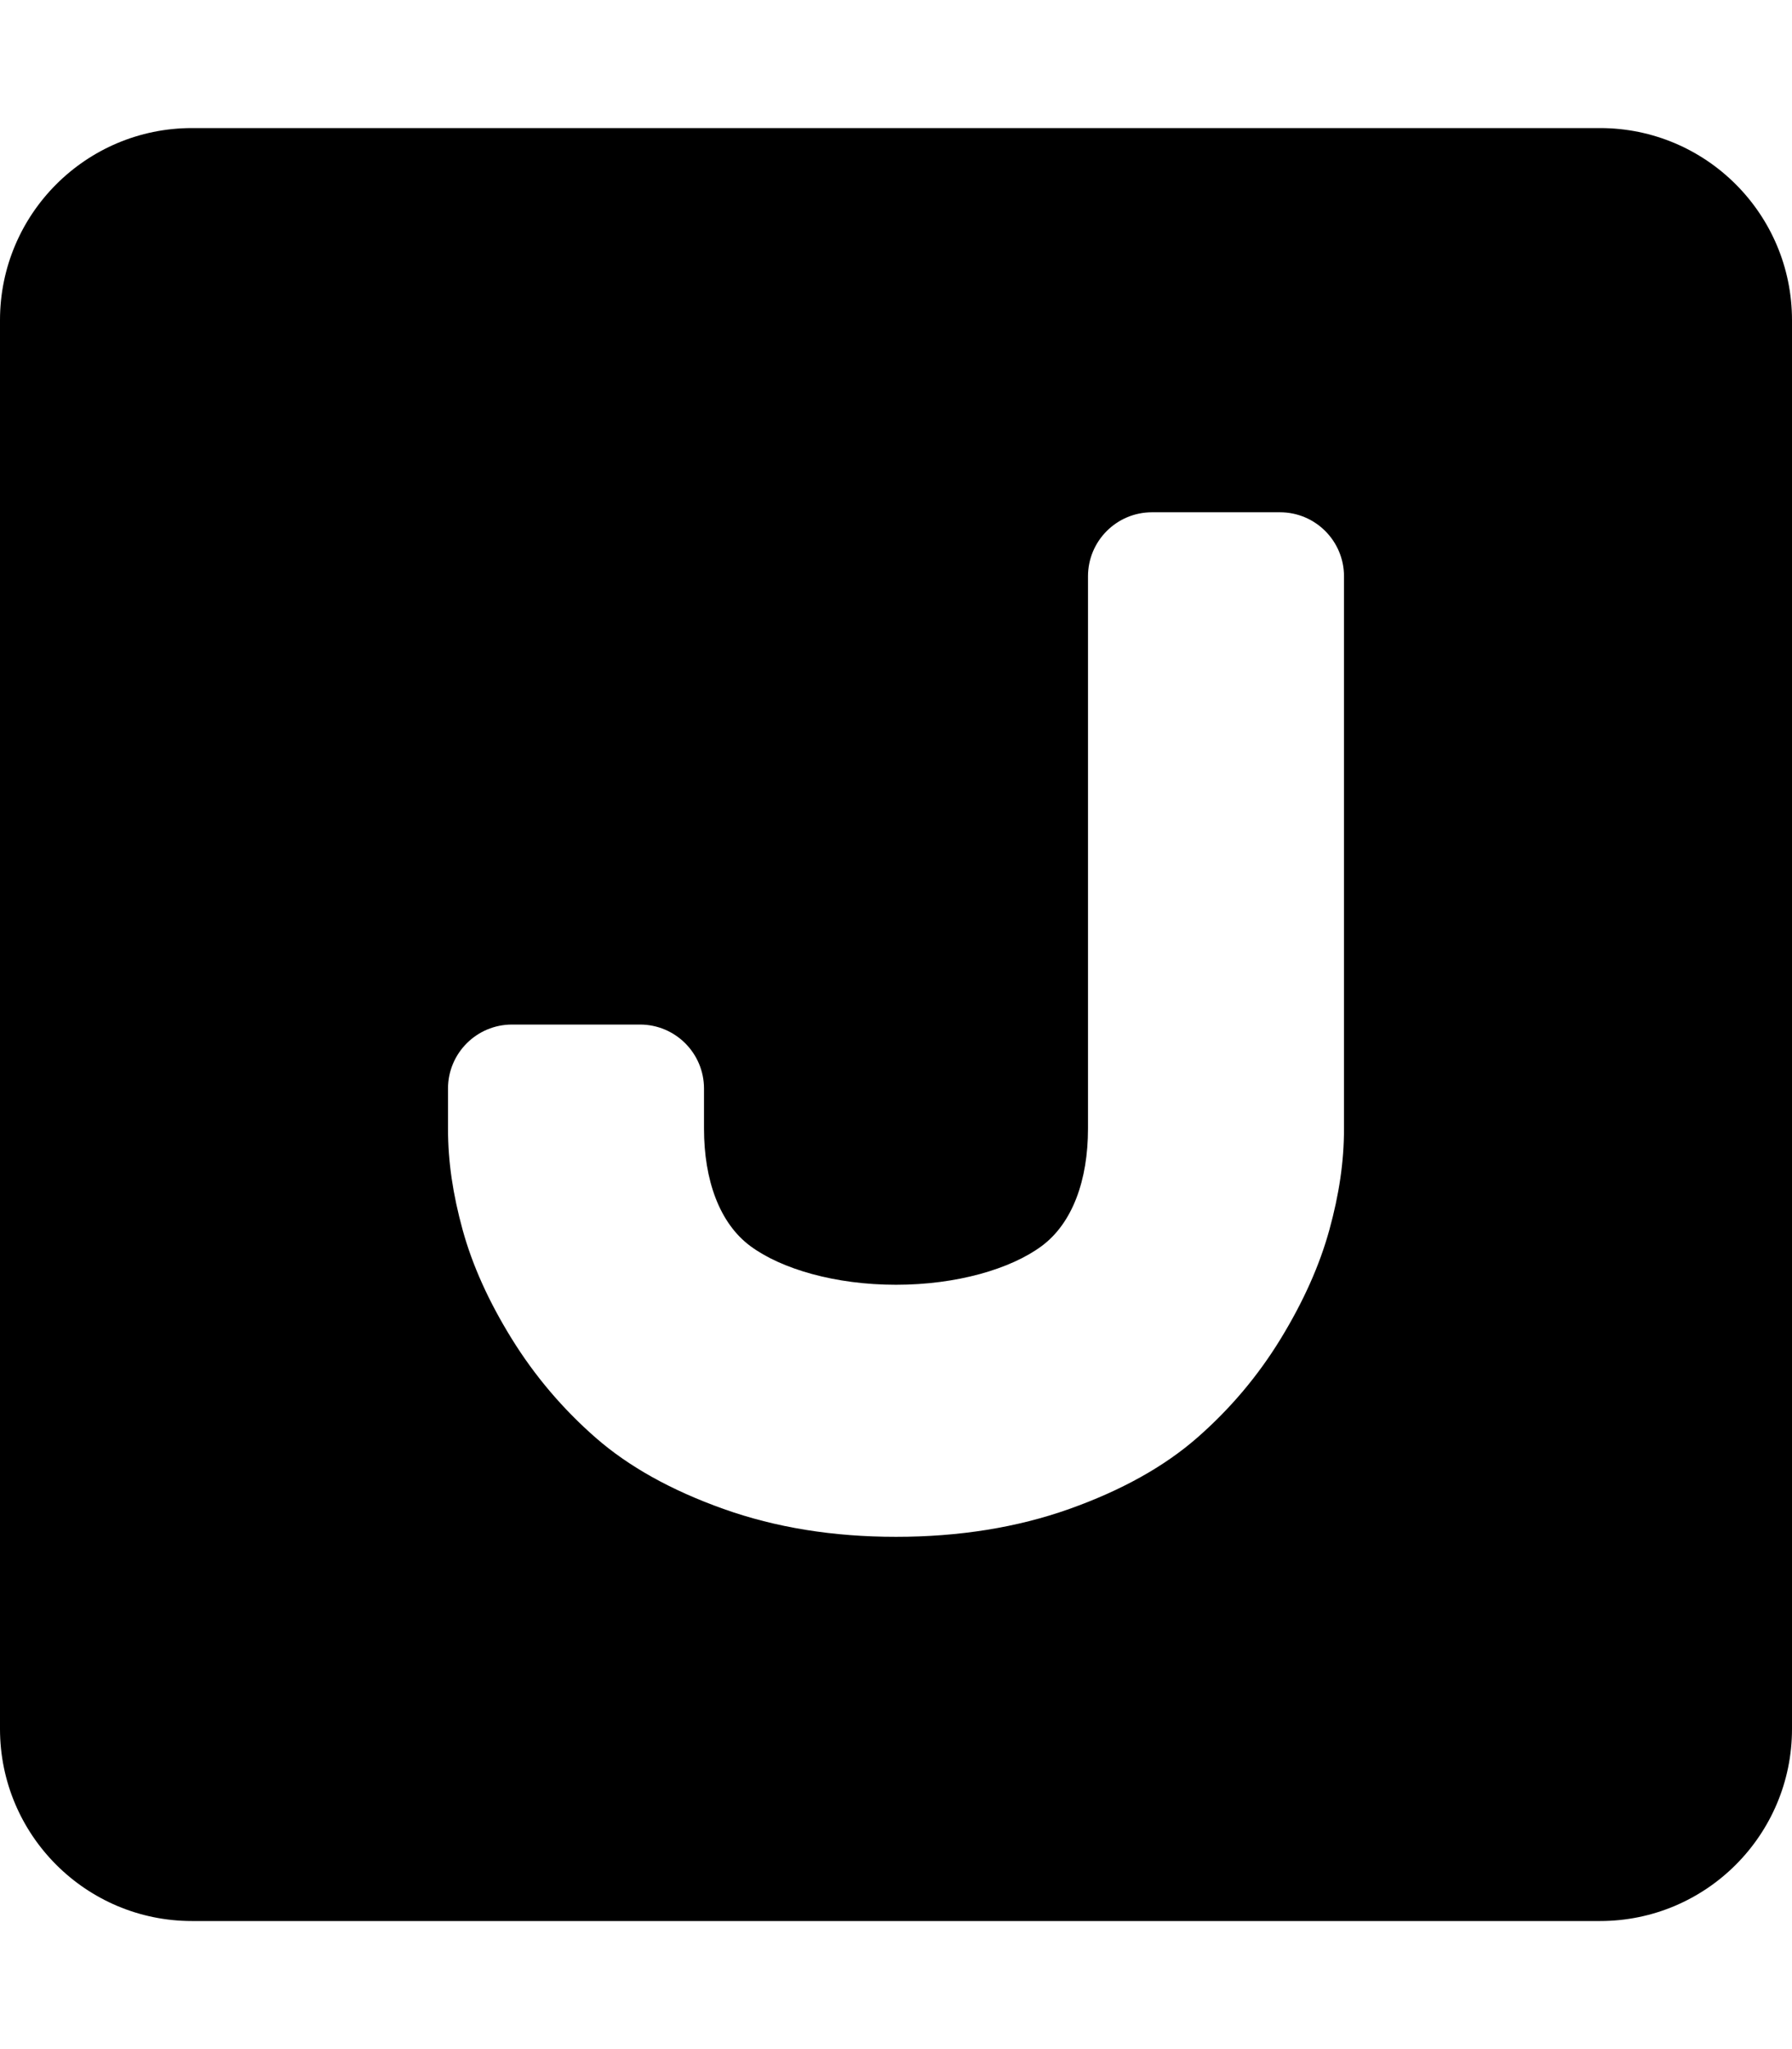 <svg width="448" height="512" viewBox="0 0 448 512" fill="none" xmlns="http://www.w3.org/2000/svg">
<path fill-rule="evenodd" clip-rule="evenodd" d="M48 32C21.49 32 0 53.49 0 80V432C0 458.51 21.49 480 48 480H400C426.51 480 448 458.51 448 432V80C448 53.49 426.51 32 400 32H48ZM128 256C119.163 256 112 263.163 112 272V282C112 290.288 113.216 298.408 115.649 307.267C118.081 316.126 122.172 325.2 127.921 334.488C133.67 343.776 140.673 352.028 148.928 359.244C157.183 366.46 167.834 372.39 180.881 377.034C193.927 381.678 208.226 384 224 384C239.774 384 254.294 381.678 267.341 377.034C280.387 372.39 291.038 366.46 299.293 359.244C307.549 352.028 314.514 343.776 320.19 334.488C325.865 325.2 329.919 316.126 332.351 307.267C334.784 298.408 336 290.288 336 282V144C336 135.163 328.837 128 320 128H288C279.163 128 272 135.163 272 144V282C272 294.86 268.13 305.65 260.391 311.366C252.652 317.082 239.184 321.02 224 321.02C208.816 321.02 195.348 317.082 187.609 311.366C179.87 305.65 176 294.86 176 282V272C176 263.163 168.837 256 160 256H128Z" fill="black"/>
</svg>

